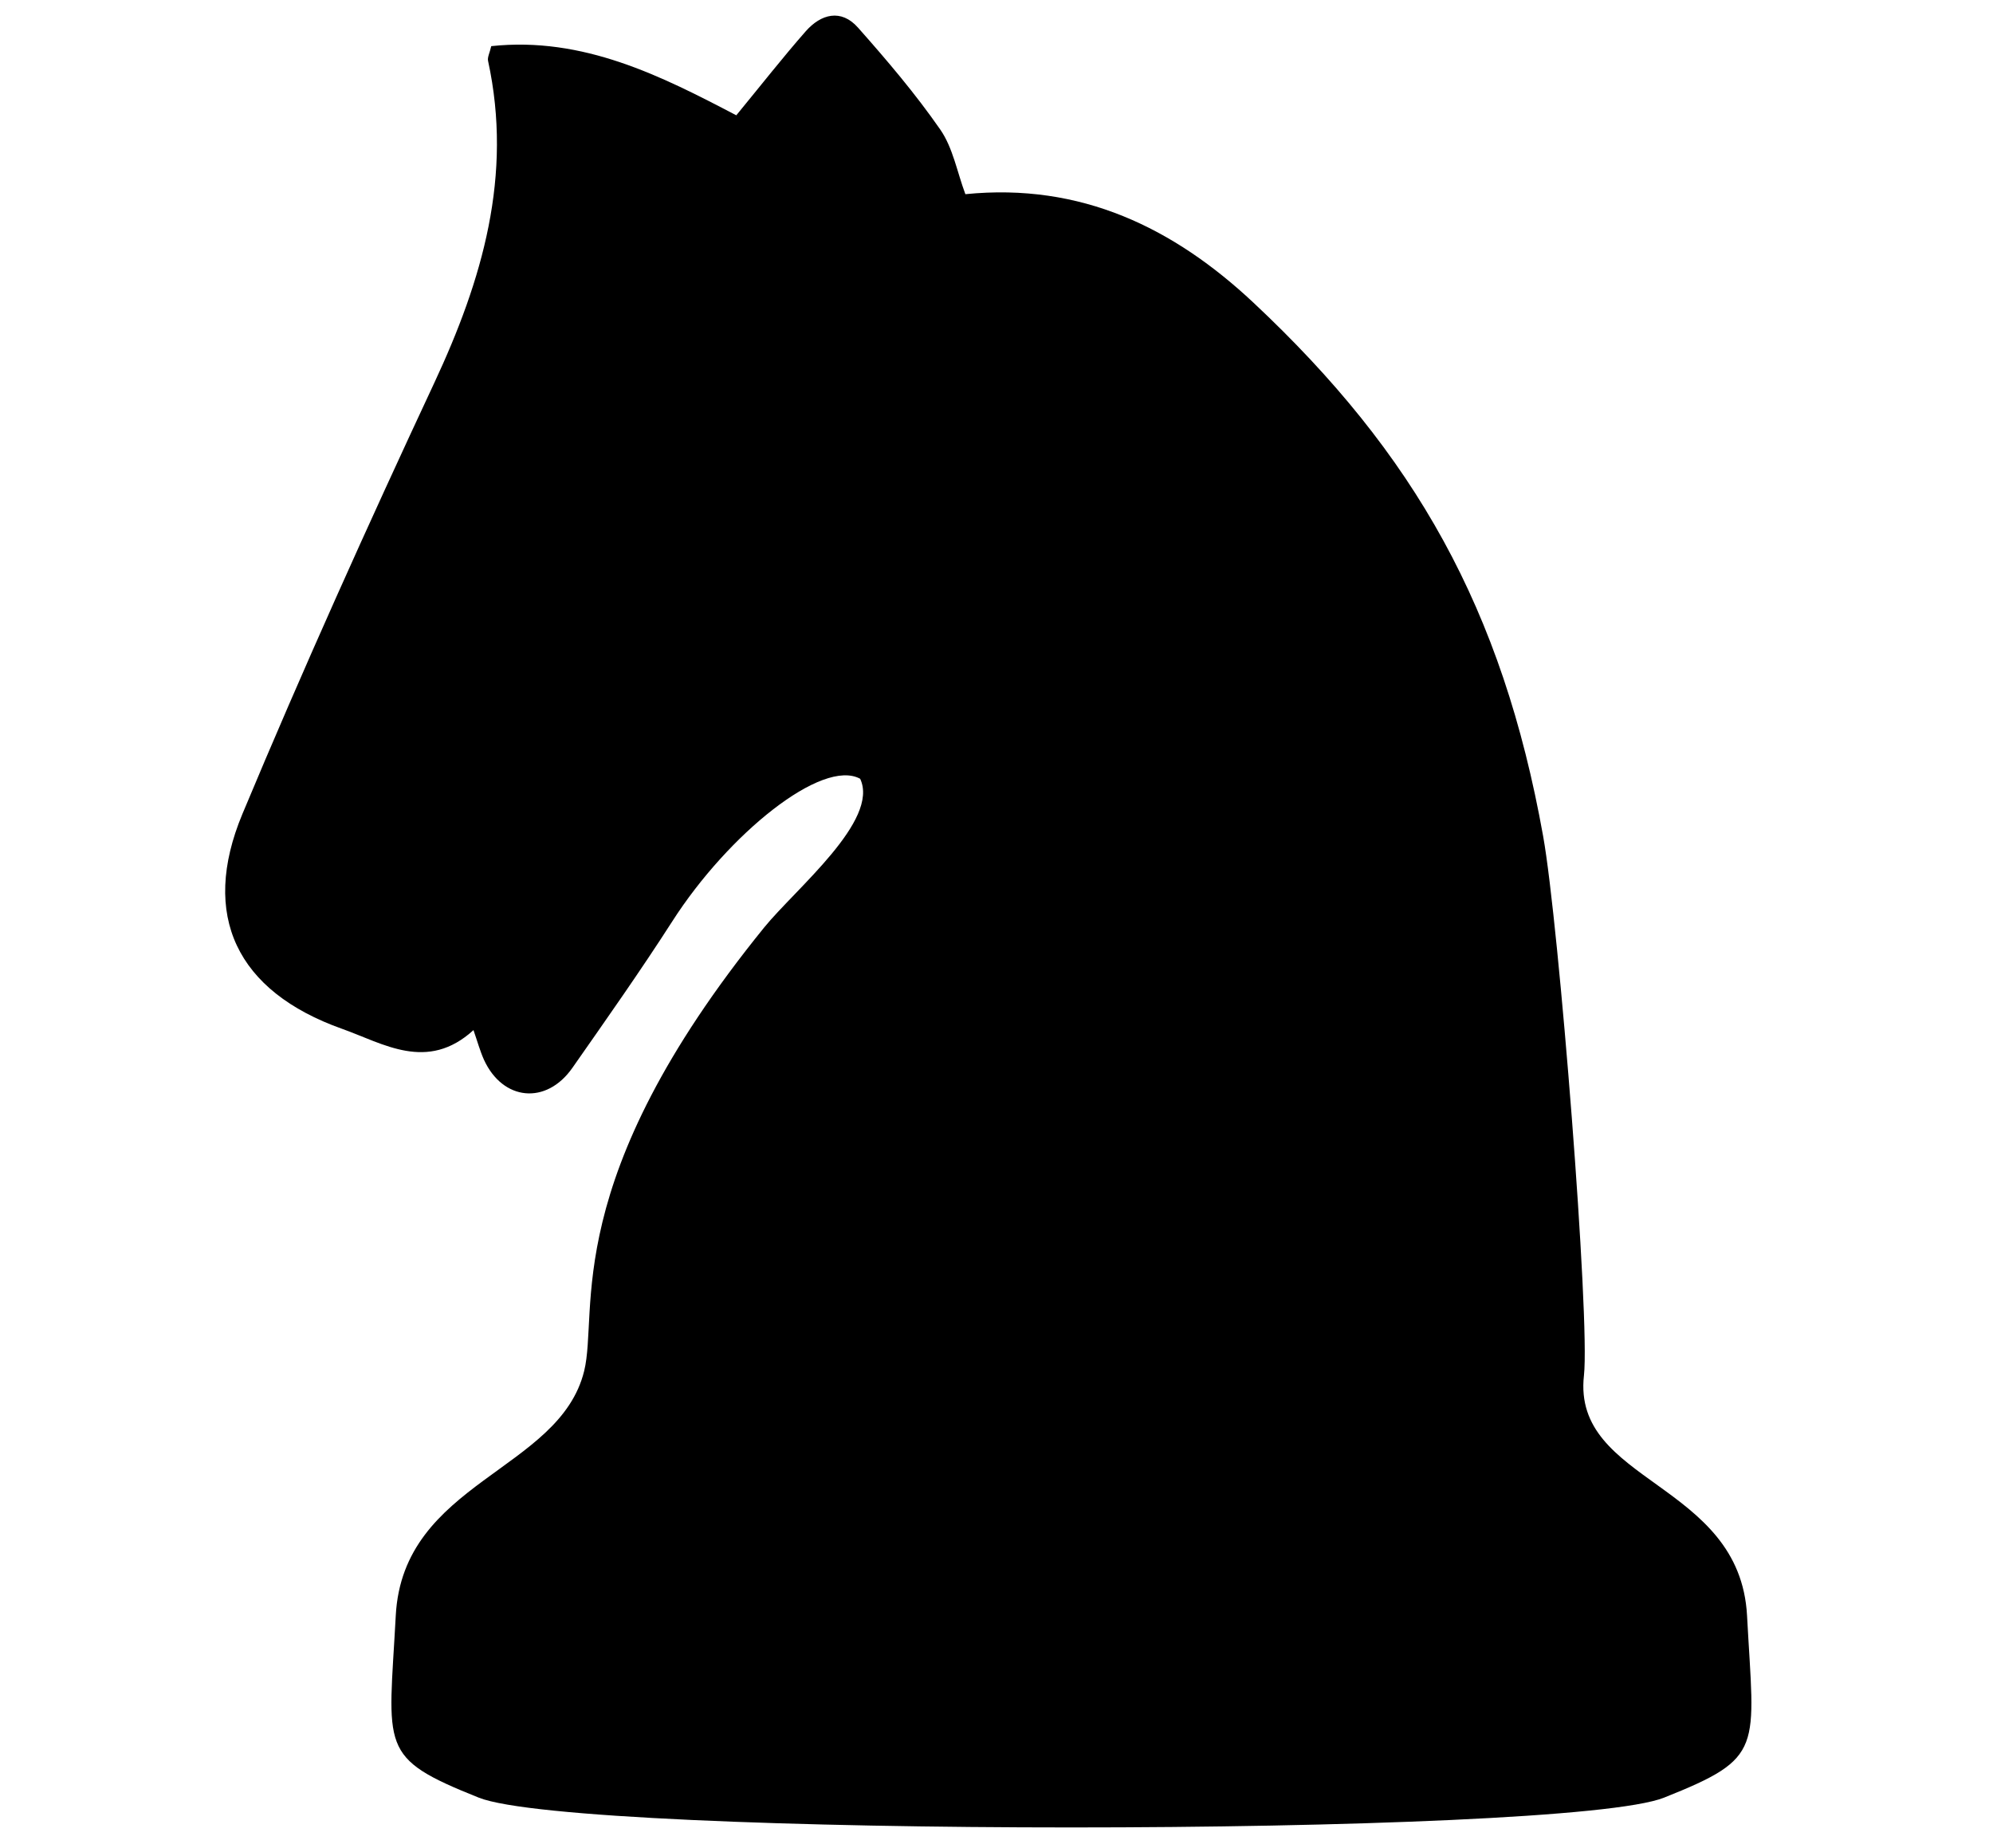 <?xml version="1.0" encoding="utf-8"?>
<!-- Generator: Adobe Illustrator 25.2.1, SVG Export Plug-In . SVG Version: 6.00 Build 0)  -->
<svg version="1.1" id="Laag_1" xmlns="http://www.w3.org/2000/svg" xmlns:xlink="http://www.w3.org/1999/xlink" x="0px" y="0px"
	 viewBox="0 0 155.91 144.57" style="enable-background:new 0 0 155.91 144.57;" xml:space="preserve">
<path d="M136.67,126.39c-0.56-10.49-13.7-10.35-12.76-18.79c0.49-4.43-1.96-35.32-3.19-42.18c-3.19-17.81-10.06-29.93-22.66-41.74
	c-6.24-5.85-13.49-9.4-22.54-8.49c-0.65-1.74-0.97-3.62-1.96-5.05c-1.95-2.81-4.17-5.42-6.44-7.98c-1.32-1.49-2.9-1.07-4.1,0.3
	c-1.78,2.03-3.45,4.16-5.42,6.56c-5.86-3.07-11.98-6.18-19.17-5.41c-0.12,0.53-0.31,0.87-0.25,1.15c1.95,8.97-0.44,17.13-4.21,25.2
	C28.76,41.11,23.7,52.33,18.96,63.68c-3.31,7.94-0.44,13.87,7.8,16.8c3.24,1.15,6.66,3.4,10.28,0.1c0.31,0.89,0.51,1.63,0.82,2.32
	c1.47,3.21,4.87,3.56,6.92,0.63c2.65-3.79,5.33-7.59,7.82-11.47c4.38-6.83,11.72-12.76,14.69-11.14c1.53,3.26-5.03,8.59-7.5,11.62
	c-16.12,19.87-12.94,30-14.09,34.7c-1.92,7.85-14.18,8.65-14.74,19.14c-0.56,10.49-1.41,11.08,6.49,14.24
	c7.77,3.11,84.96,3.11,92.73,0C138.08,137.47,137.23,136.89,136.67,126.39z"/>
</svg>
